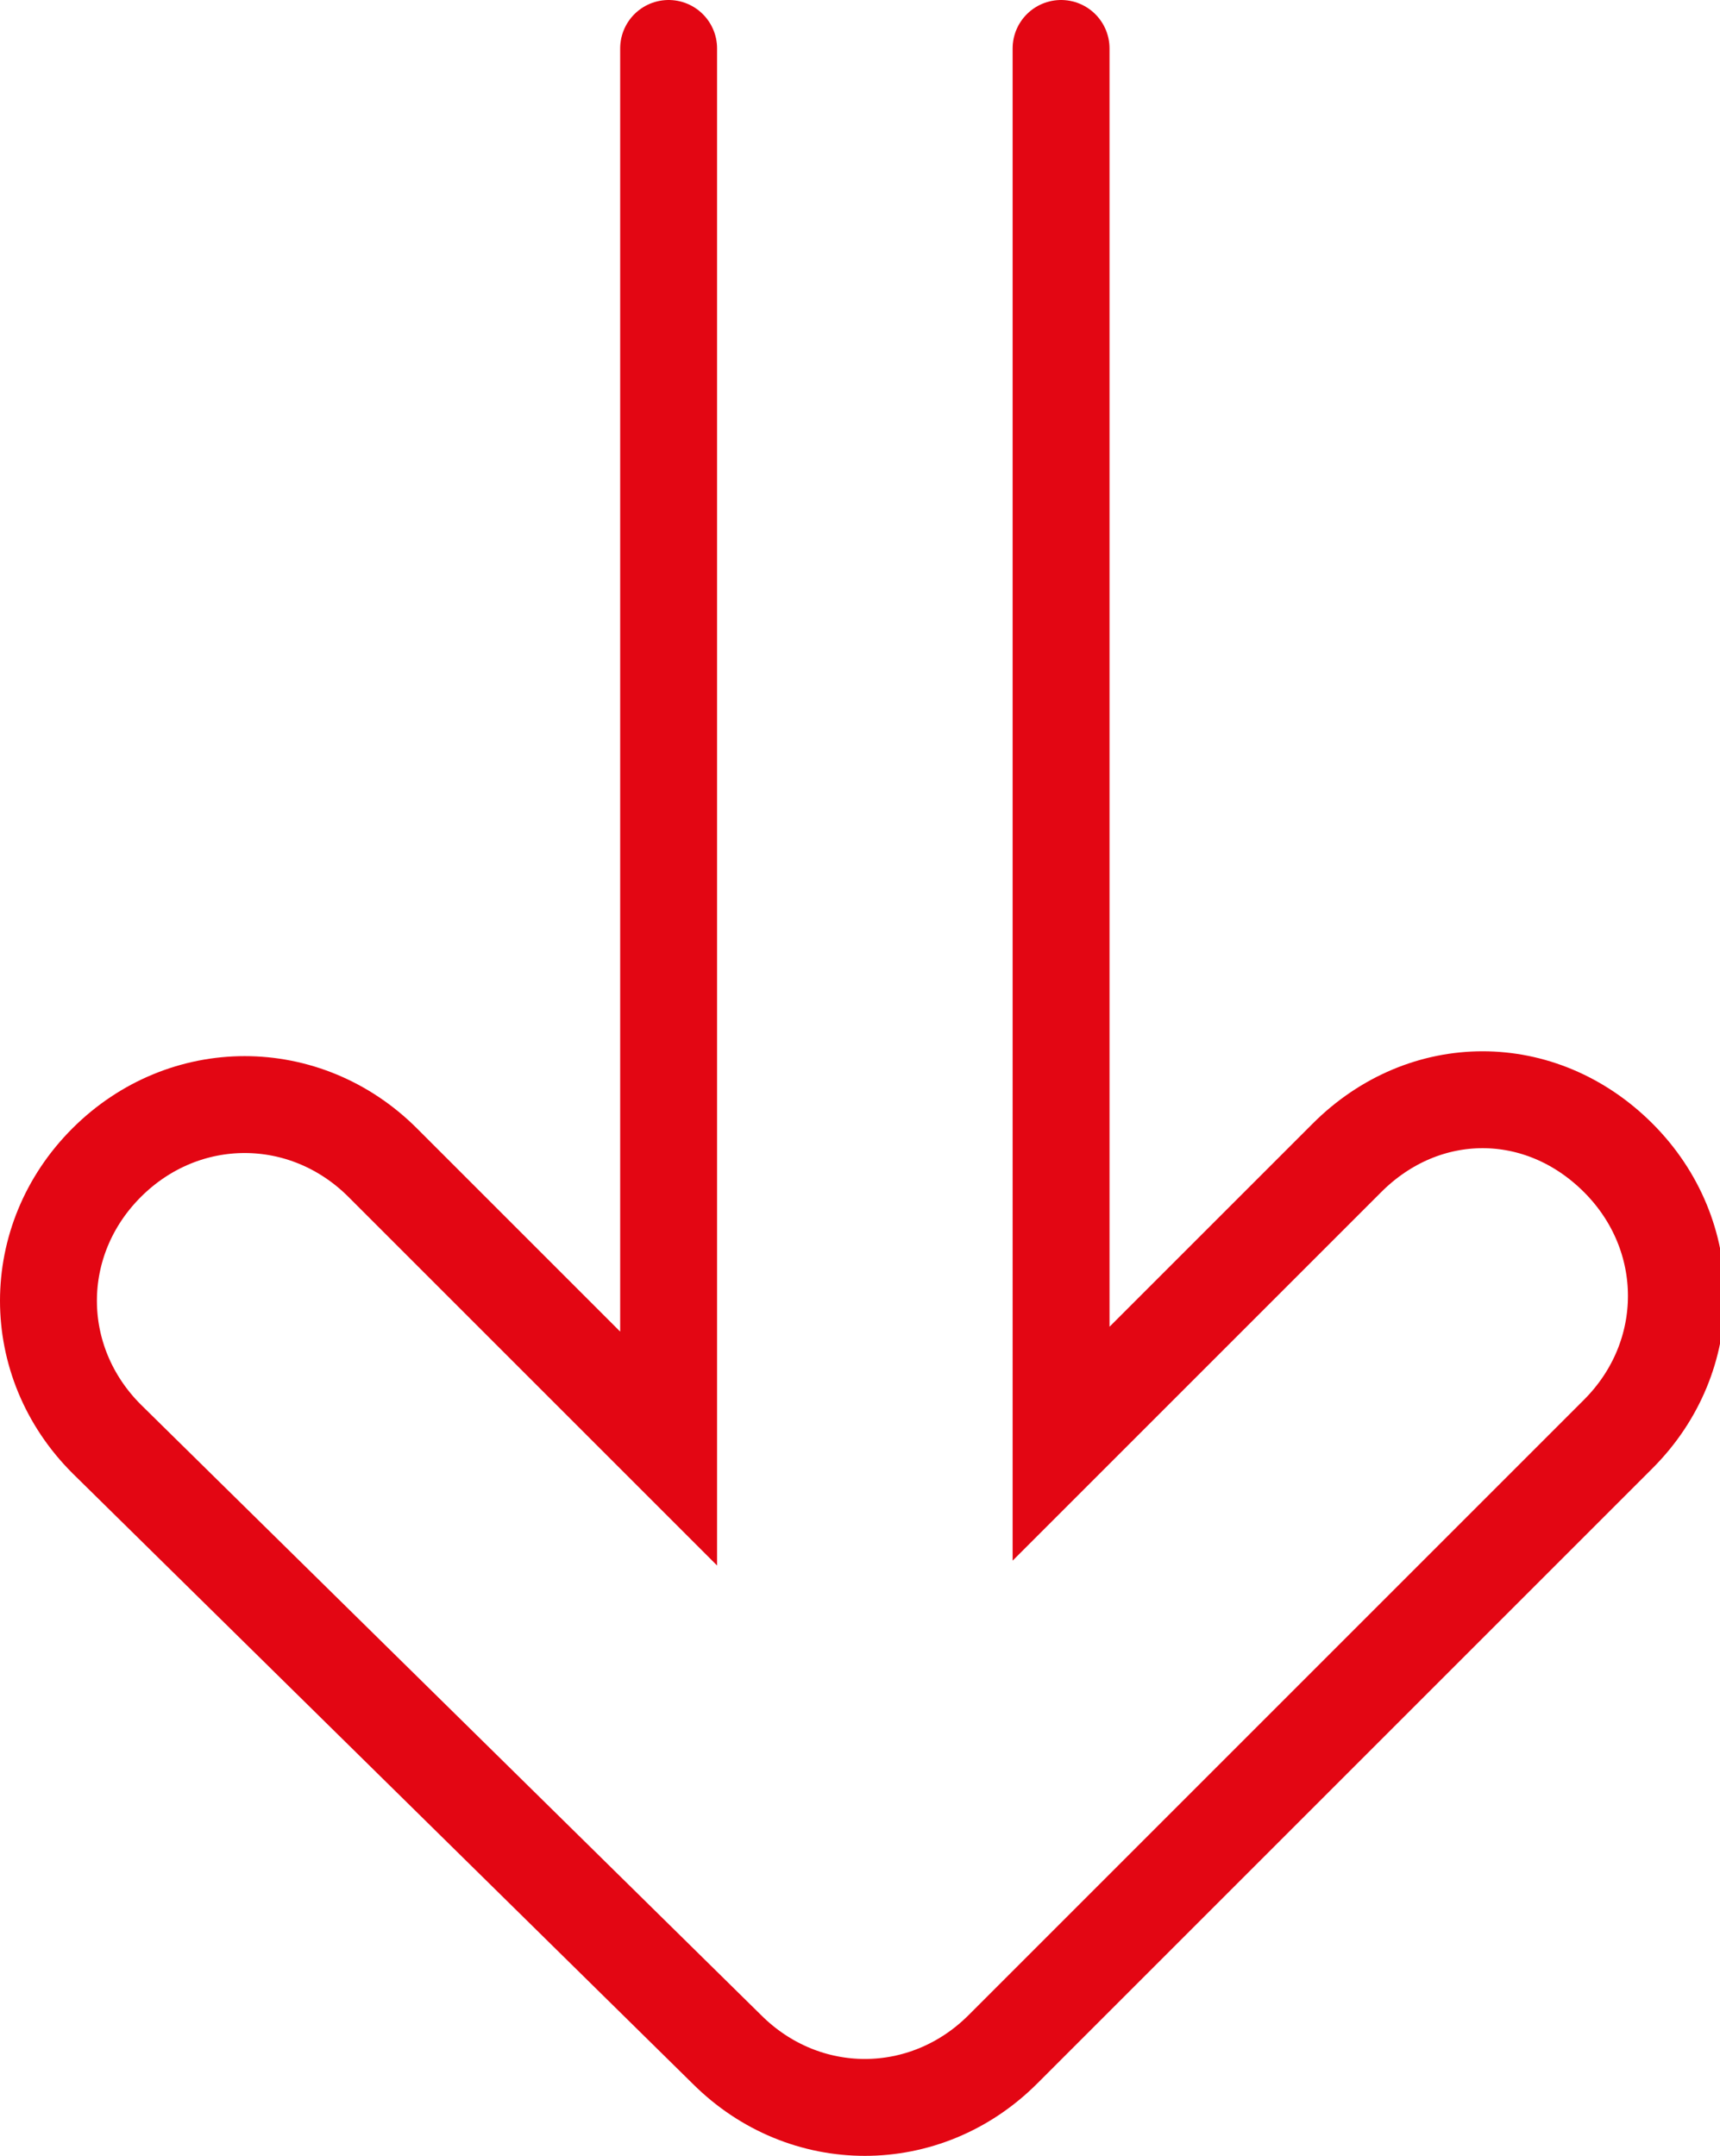 <?xml version="1.0" encoding="UTF-8"?>
<svg xmlns="http://www.w3.org/2000/svg" version="1.1" viewBox="0 0 35.5 44.5">
  <defs>
    <style>
      .cls-1 {
        fill: none;
        stroke: #e30613;
        stroke-linecap: round;
        stroke-miterlimit: 10;
        stroke-width: 2px;
      }
    </style>
  </defs>
  <!-- Generator: Adobe Illustrator 28.6.0, SVG Export Plug-In . SVG Version: 1.2.0 Build 709)  -->
  <g>
    <g id="Ebene_1">
      <path class="cls-1" d="M13.8,1v28.9l-5.9-5.9c-1.6-1.6-4.1-1.6-5.7,0s-1.6,4.1,0,5.7l12.8,12.6c1.6,1.6,4.1,1.6,5.7,0l12.7-12.7c1.6-1.6,1.6-4.1,0-5.7-.8-.8-1.8-1.2-2.8-1.2s-2,.4-2.8,1.2l-5.9,5.9V1"/>
    </g>
  </g>
</svg>